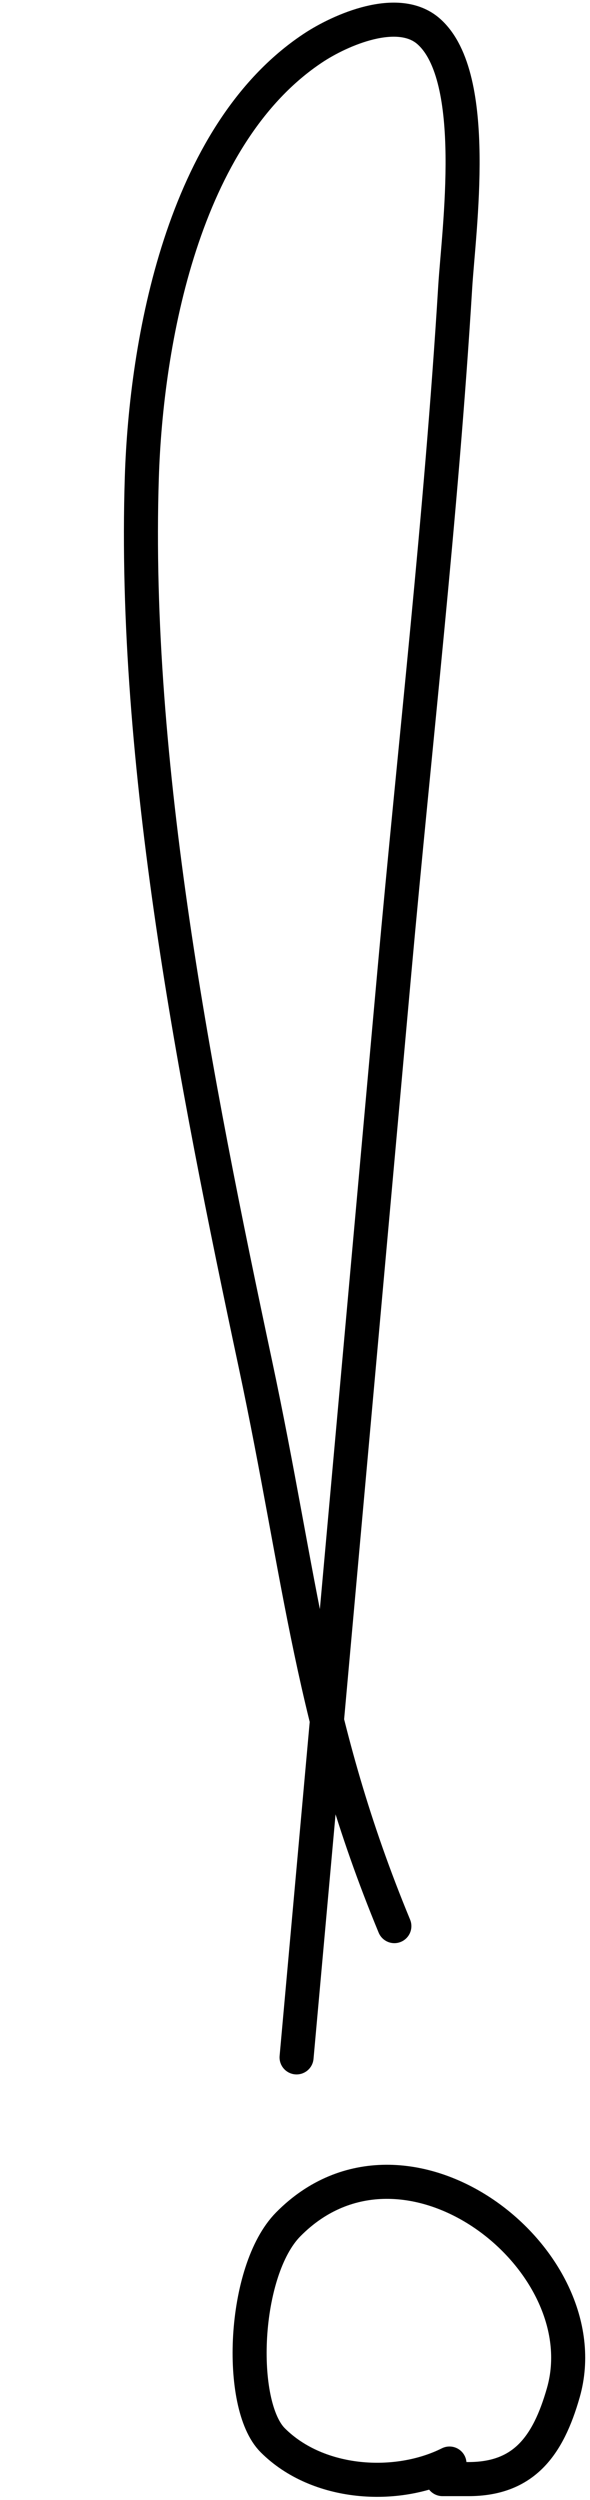 <svg width="104" height="440" viewBox="0 0 104 440" fill="none" xmlns="http://www.w3.org/2000/svg">
<path d="M69.516 339C54.866 303.615 53.099 278 45 240C34.45 190.5 23.386 134.373 25 84C25.758 60.355 32.16 23.695 55.192 8.448C59.975 5.281 70.203 0.754 75.598 5.558C84.627 13.598 80.853 40.469 80.238 50.541C77.781 90.752 73.136 130.939 69.516 171.056C63.769 234.739 58.023 298.421 52.276 362.103" stroke="black" stroke-width="6" stroke-linecap="round"/>
<path d="M79.232 436.325C75.351 436.325 81.808 436.325 82.576 436.325C92.287 436.325 96.594 430.581 99.296 421.125C106.042 397.516 71.405 370.635 50.808 391.486C42.758 399.635 41.848 423.261 48.072 429.485C56.025 437.438 69.908 438.252 79.232 433.589" stroke="black" stroke-width="6" stroke-linecap="round"/>
</svg>
